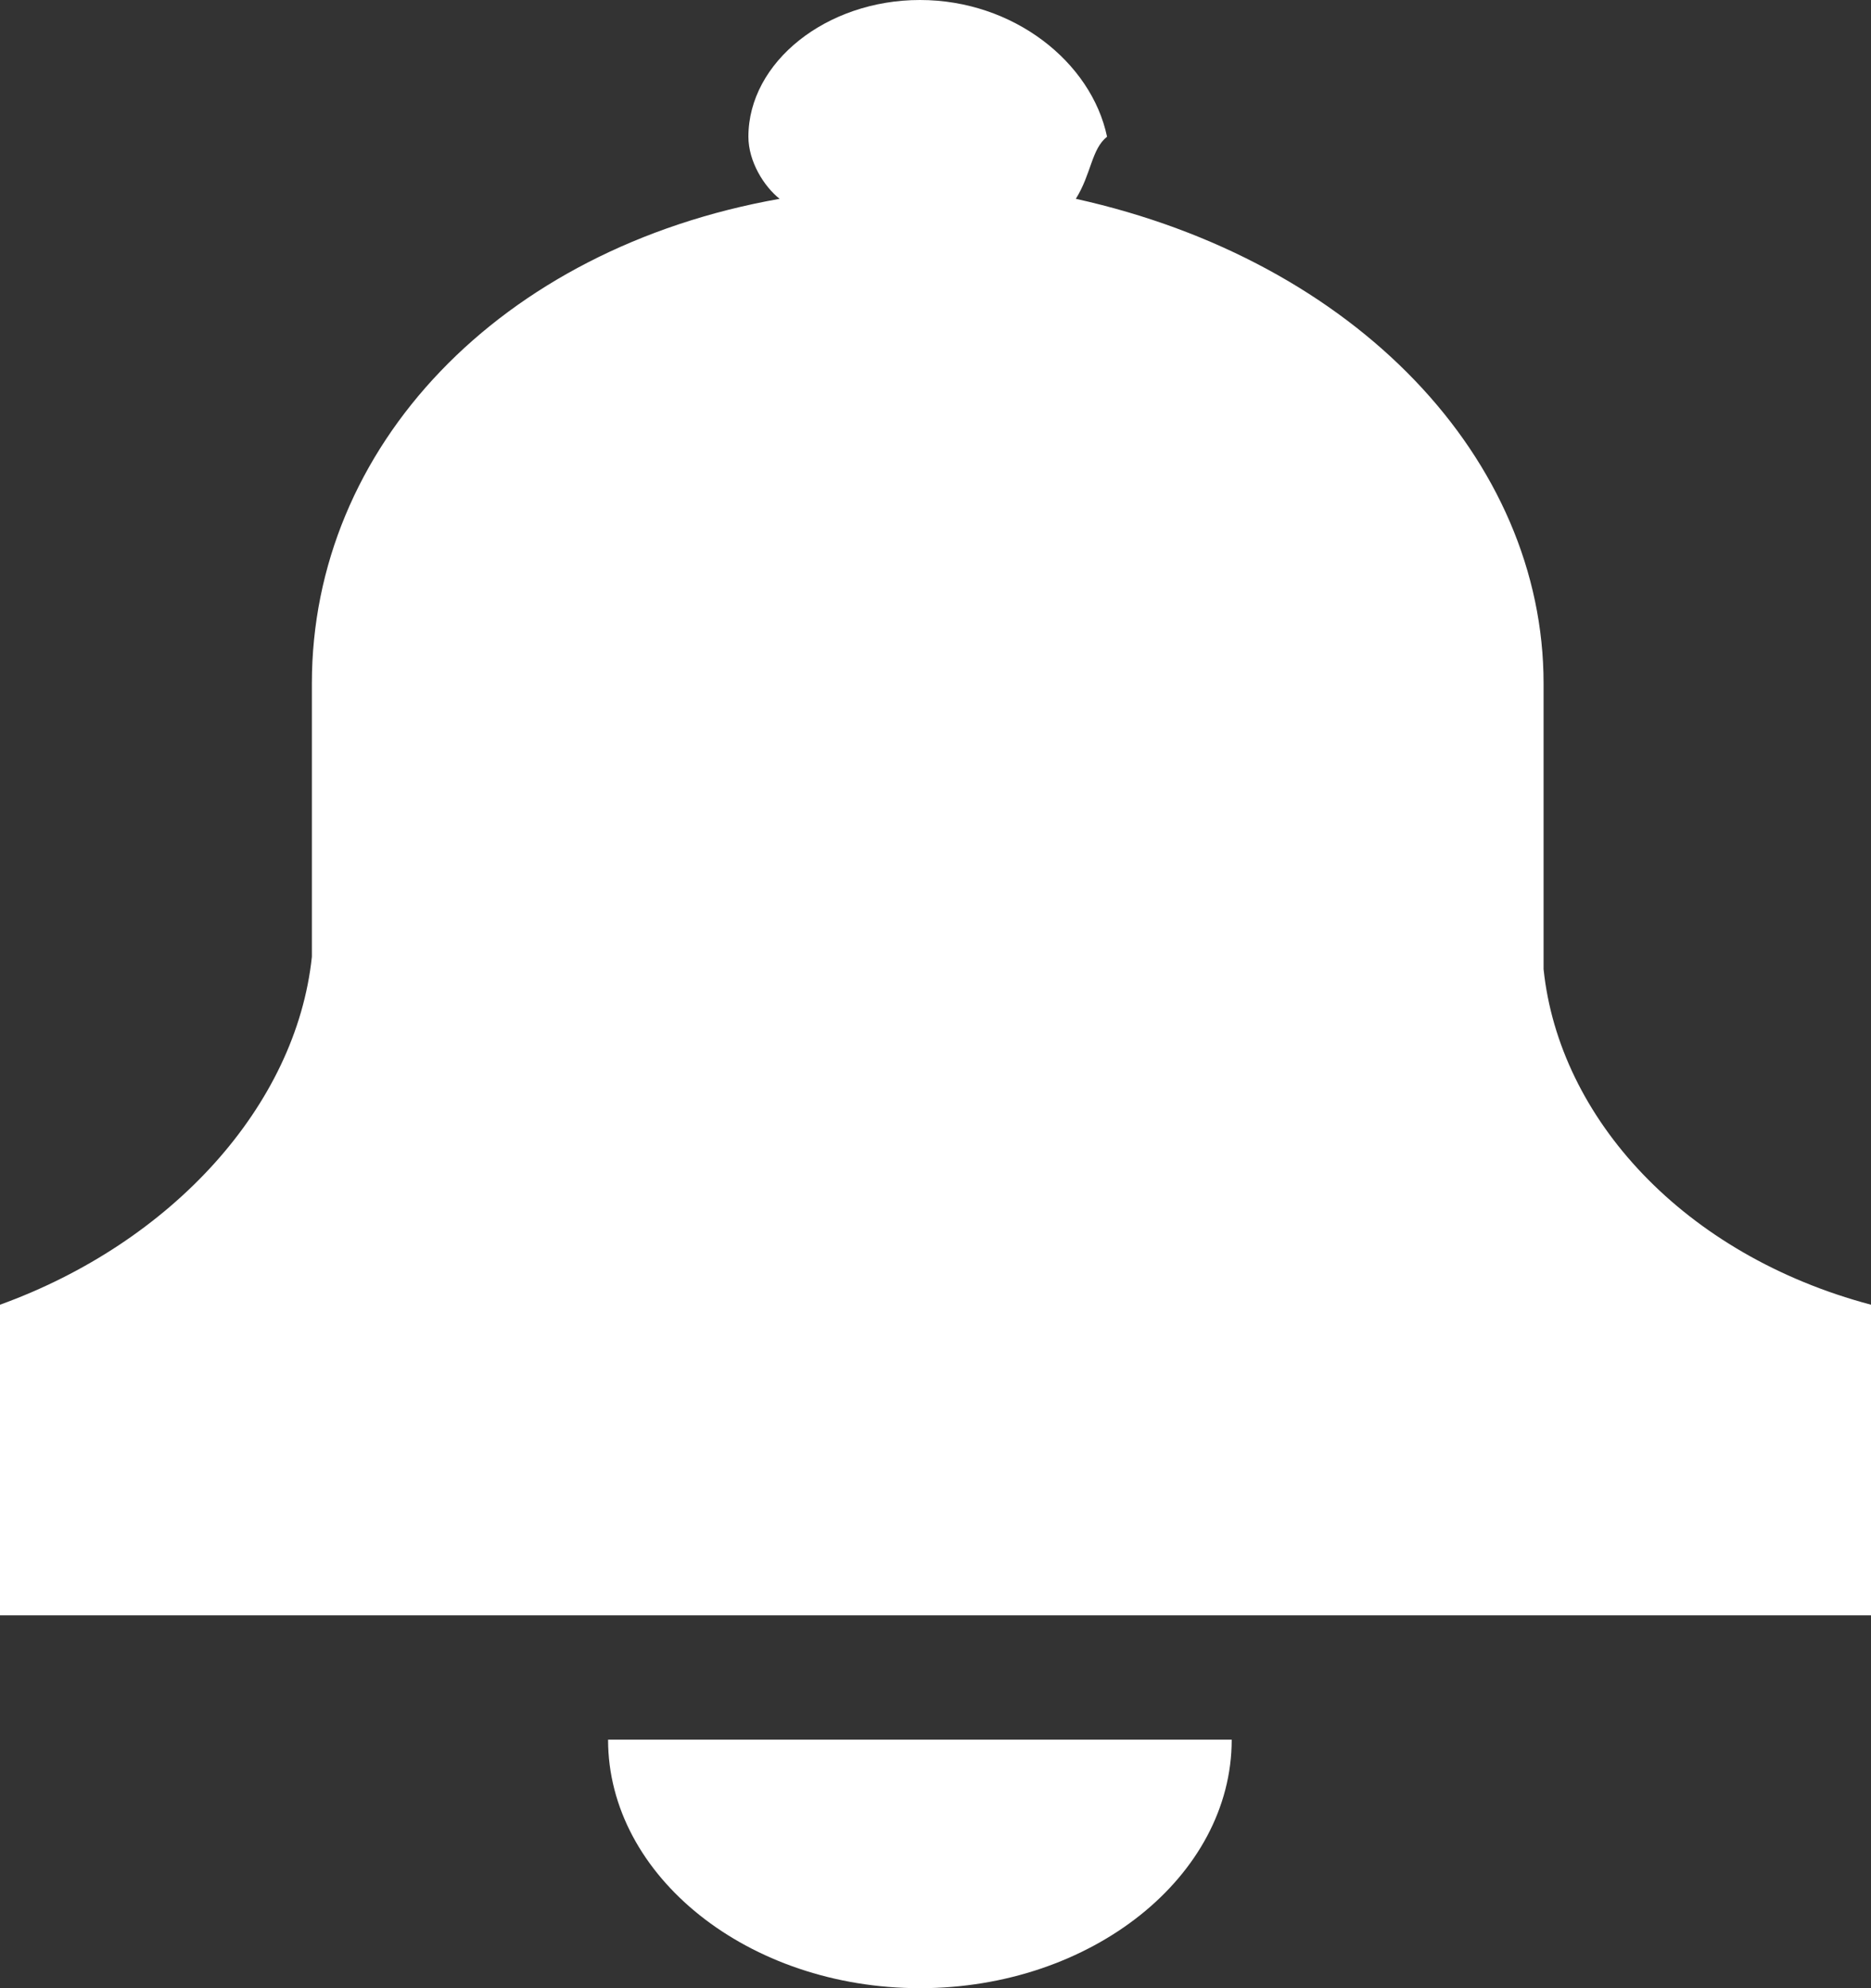 <svg width="16" height="17" viewBox="0 0 16 17" fill="none" xmlns="http://www.w3.org/2000/svg">
<rect x="0" y="0" width="16" height="17" fill="#333333" stroke="none"/>
<path d="M7.867 17C9.333 17 10.533 16.044 10.533 14.875H5.2C5.2 16.044 6.4 17 7.867 17ZM13.2 8.287V5.844C13.2 3.931 11.6 2.231 9.2 1.7C9.333 1.488 9.333 1.275 9.467 1.169C9.333 0.531 8.667 0 7.867 0C7.067 0 6.4 0.531 6.4 1.169C6.4 1.381 6.533 1.594 6.667 1.7C4.267 2.125 2.667 3.825 2.667 5.844V8.181C2.533 9.456 1.467 10.625 0 11.156V13.812H16V11.156C14.4 10.731 13.333 9.562 13.2 8.287Z" fill="white"/>
</svg>
